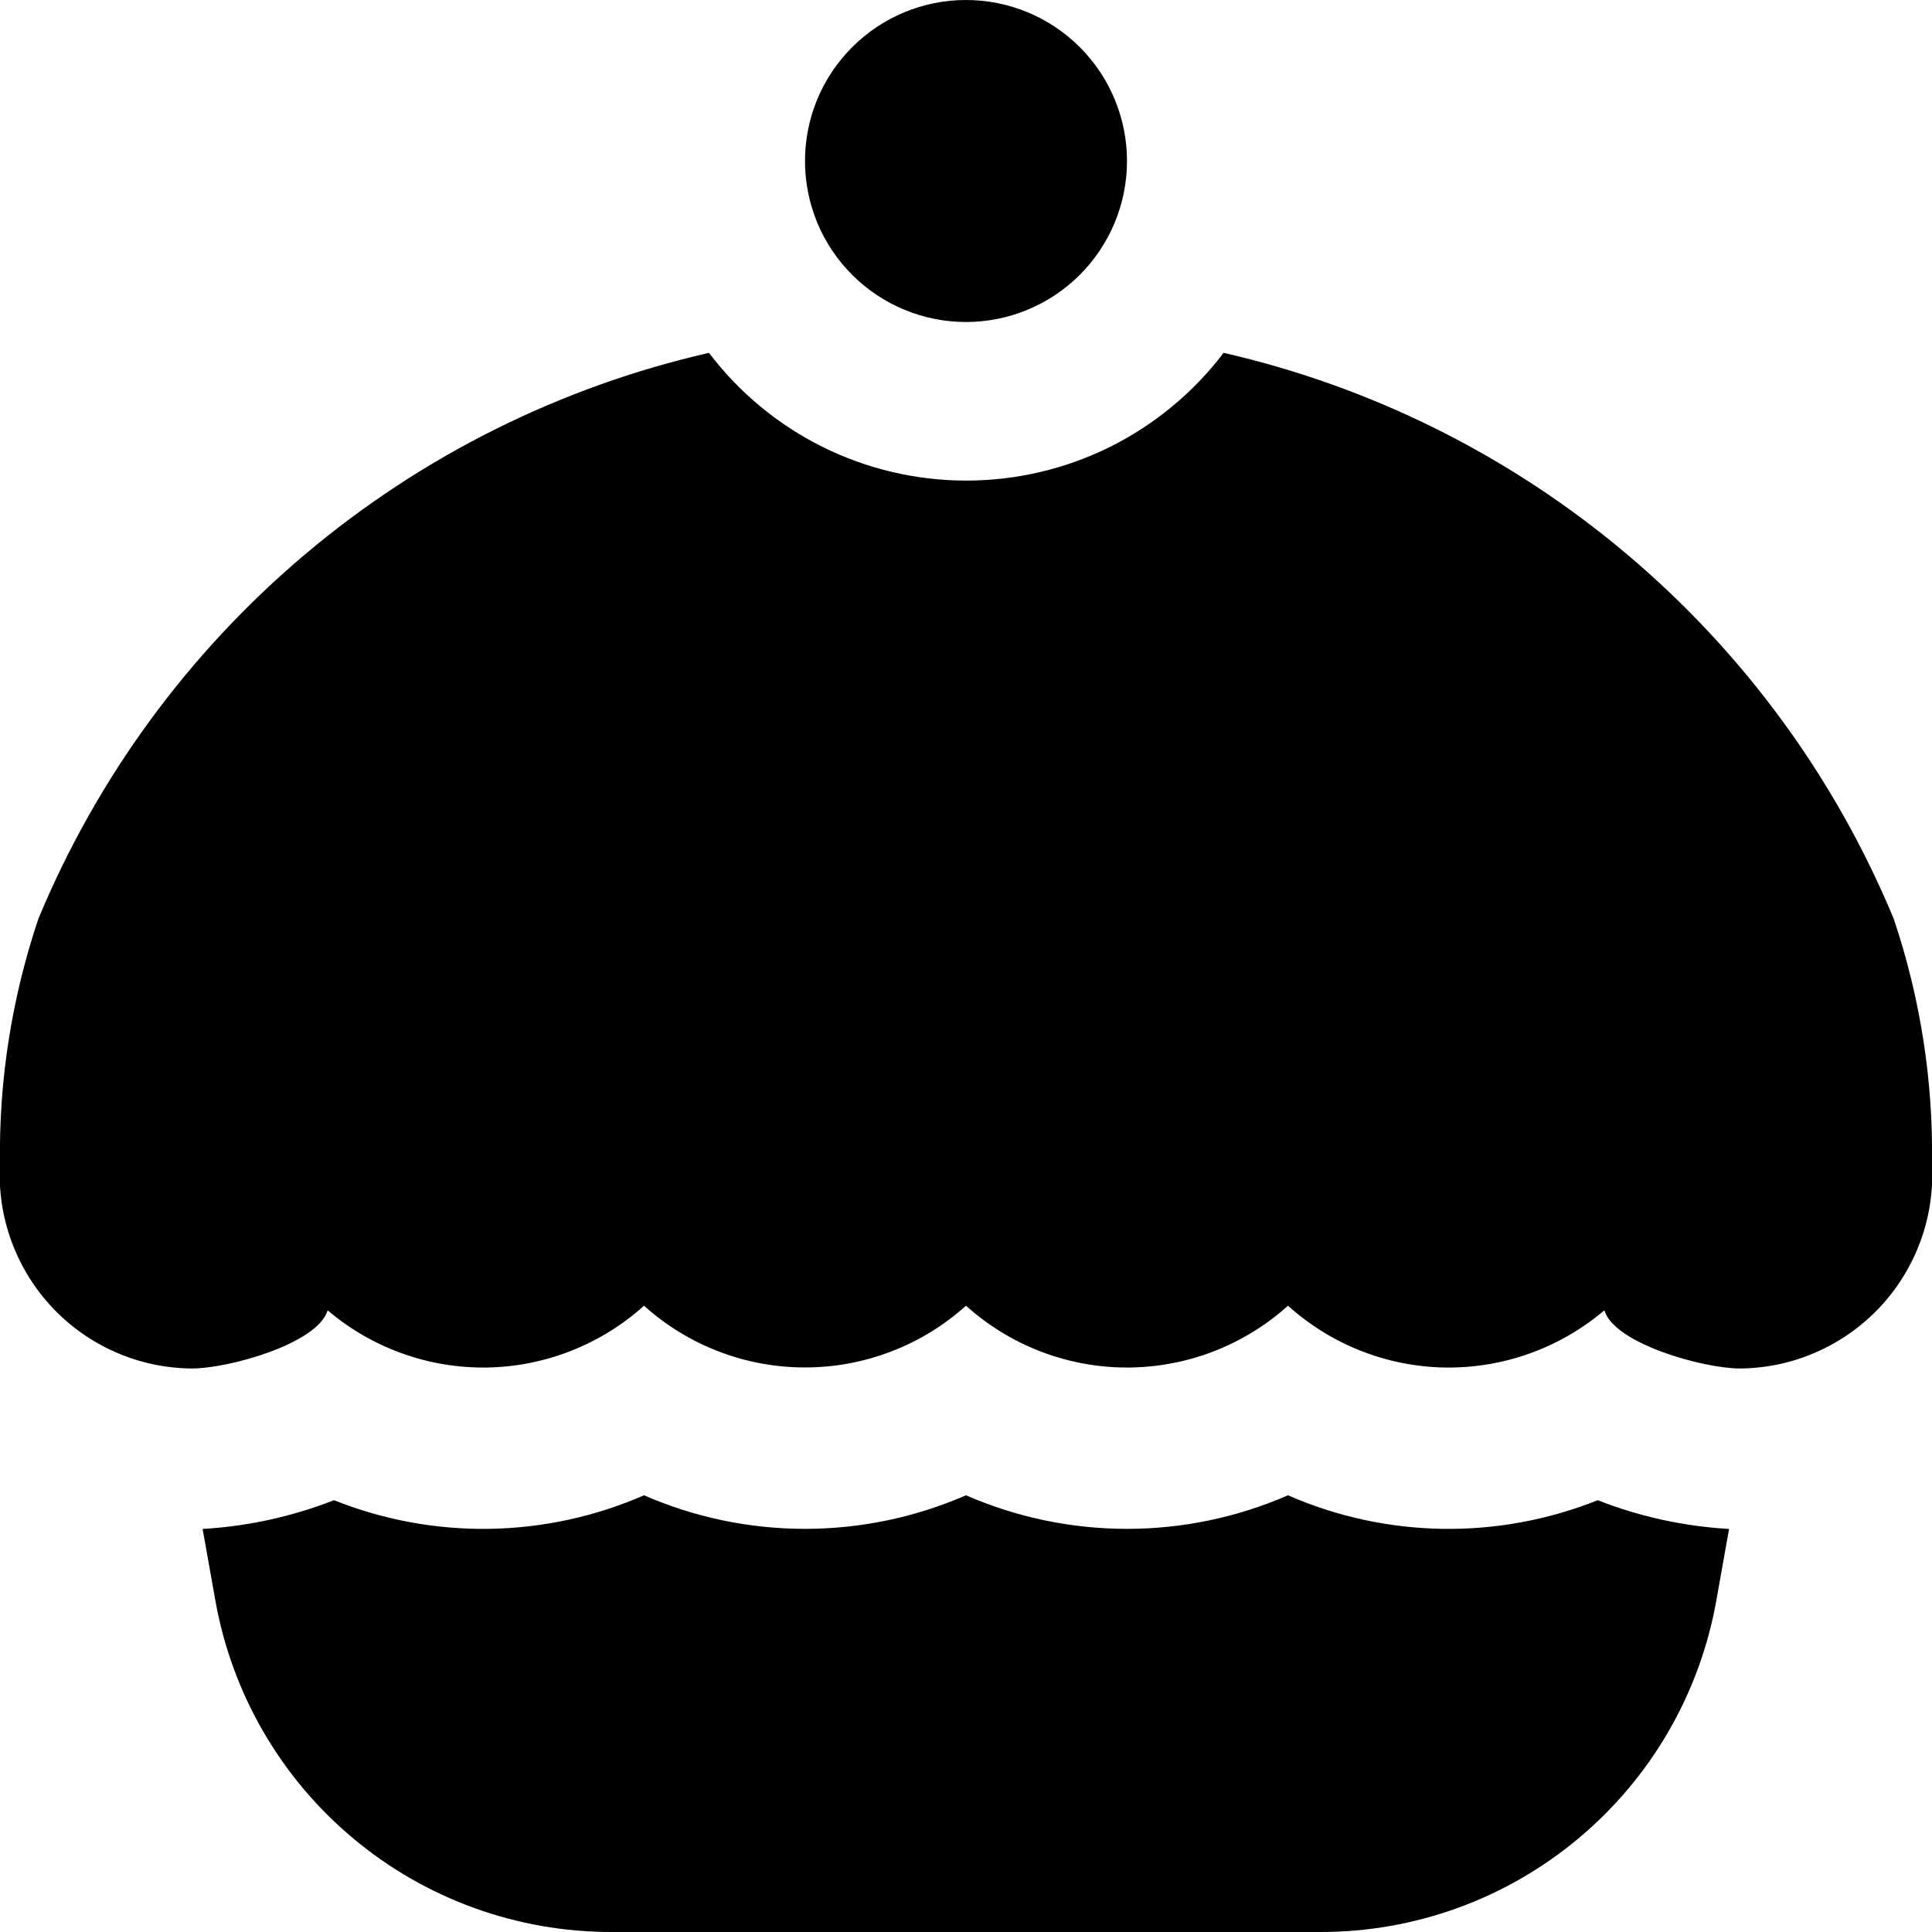 <svg width="24" height="24" viewBox="0 0 24 24" fill="none" xmlns="http://www.w3.org/2000/svg">
<g clip-path="url(#clip0_406_1963)">
<path d="M14 2C14 2.53 13.789 3.039 13.414 3.414C13.039 3.789 12.53 4 12 4C11.469 4 10.961 3.789 10.586 3.414C10.21 3.039 10 2.53 10 2C10 1.47 10.21 0.961 10.586 0.586C10.961 0.211 11.469 0 12 0C12.53 0 13.039 0.211 13.414 0.586C13.789 0.961 14 1.47 14 2ZM19.848 18.636C19.234 18.881 18.578 19.002 17.918 18.992C17.257 18.981 16.605 18.84 16 18.575C15.369 18.85 14.688 18.992 14 18.992C13.312 18.992 12.631 18.85 12 18.575C11.369 18.85 10.688 18.992 10 18.992C9.311 18.992 8.631 18.85 8 18.575C7.394 18.84 6.741 18.981 6.08 18.992C5.419 19.002 4.763 18.881 4.149 18.636C3.627 18.84 3.076 18.961 2.517 18.993L2.674 19.875C2.878 21.032 3.484 22.081 4.385 22.835C5.286 23.59 6.425 24.002 7.6 24H16.4C17.575 24.002 18.712 23.589 19.612 22.834C20.513 22.08 21.118 21.032 21.322 19.875L21.479 18.993C20.92 18.961 20.369 18.841 19.848 18.636ZM23.524 11.412C22.797 9.662 21.662 8.111 20.214 6.888C18.766 5.665 17.047 4.806 15.2 4.383C14.826 4.876 14.342 5.276 13.788 5.552C13.233 5.827 12.623 5.97 12.003 5.97C11.384 5.97 10.773 5.827 10.219 5.552C9.664 5.276 9.181 4.876 8.807 4.383C6.958 4.806 5.238 5.664 3.789 6.887C2.34 8.11 1.204 9.662 0.477 11.413C0.146 12.395 -0.016 13.426 -0 14.462C-0.018 14.787 0.03 15.113 0.142 15.418C0.253 15.724 0.426 16.004 0.649 16.242C0.872 16.479 1.141 16.669 1.439 16.799C1.737 16.929 2.059 16.998 2.385 17C2.839 17 3.948 16.692 4.07 16.277C4.62 16.745 5.323 16.998 6.045 16.988C6.768 16.977 7.463 16.704 8 16.22C8.549 16.714 9.261 16.987 10 16.987C10.738 16.987 11.451 16.714 12 16.22C12.549 16.714 13.261 16.988 14 16.988C14.738 16.988 15.451 16.714 16 16.22C16.537 16.704 17.231 16.977 17.954 16.988C18.677 16.998 19.379 16.745 19.93 16.277C20.052 16.692 21.162 17 21.615 17C21.94 16.997 22.262 16.929 22.56 16.798C22.858 16.668 23.127 16.478 23.35 16.241C23.573 16.004 23.745 15.724 23.857 15.418C23.969 15.112 24.017 14.787 24 14.462C24.016 13.426 23.855 12.394 23.524 11.412Z" fill="currentColor"/>
</g>
<defs>
<clipPath id="clip0_406_1963">
<rect width="24" height="24" fill="white"/>
</clipPath>
</defs>
</svg>
